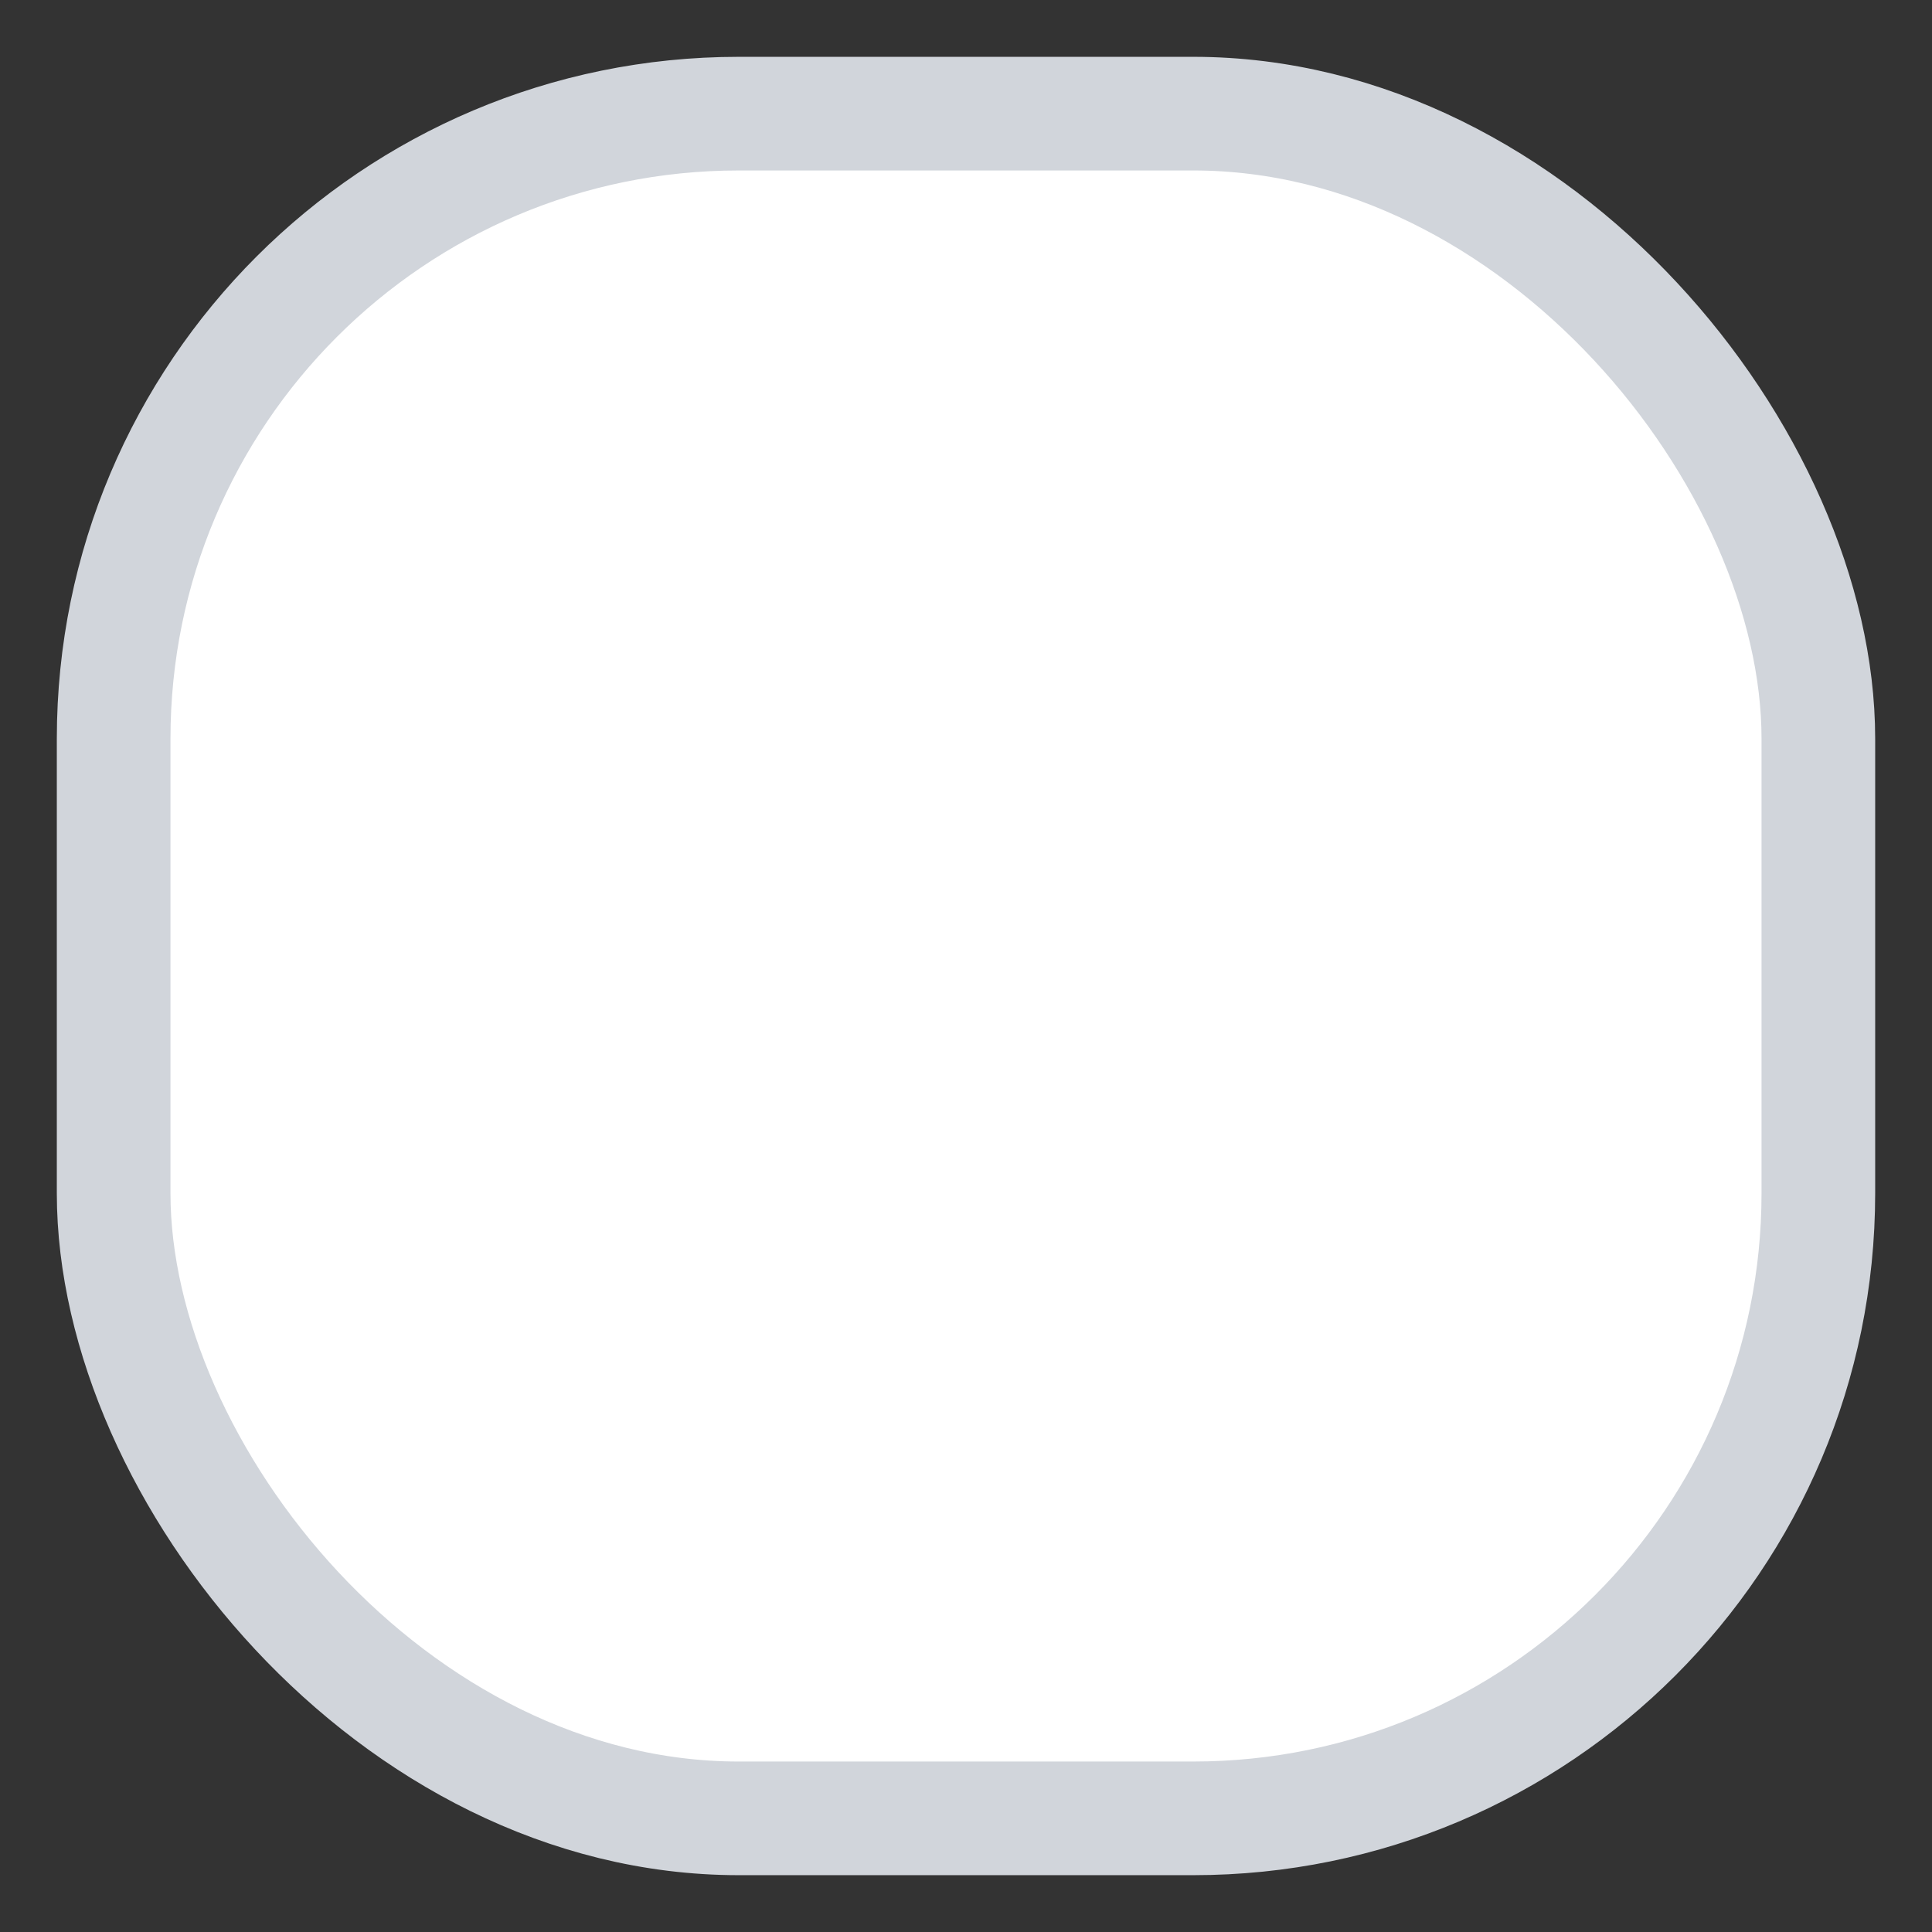 <svg width="17" height="17" viewBox="0 0 17 17" fill="none" xmlns="http://www.w3.org/2000/svg">
<rect x="0" y="0" width="17" height="17" fill="#333333" stroke="none"/>
<rect x="1" y="1" width="15" height="15" rx="5.5" fill="white"/>
<rect x="1" y="1" width="15" height="15" rx="5.5" stroke="#D1D5DB"/>
</svg>


